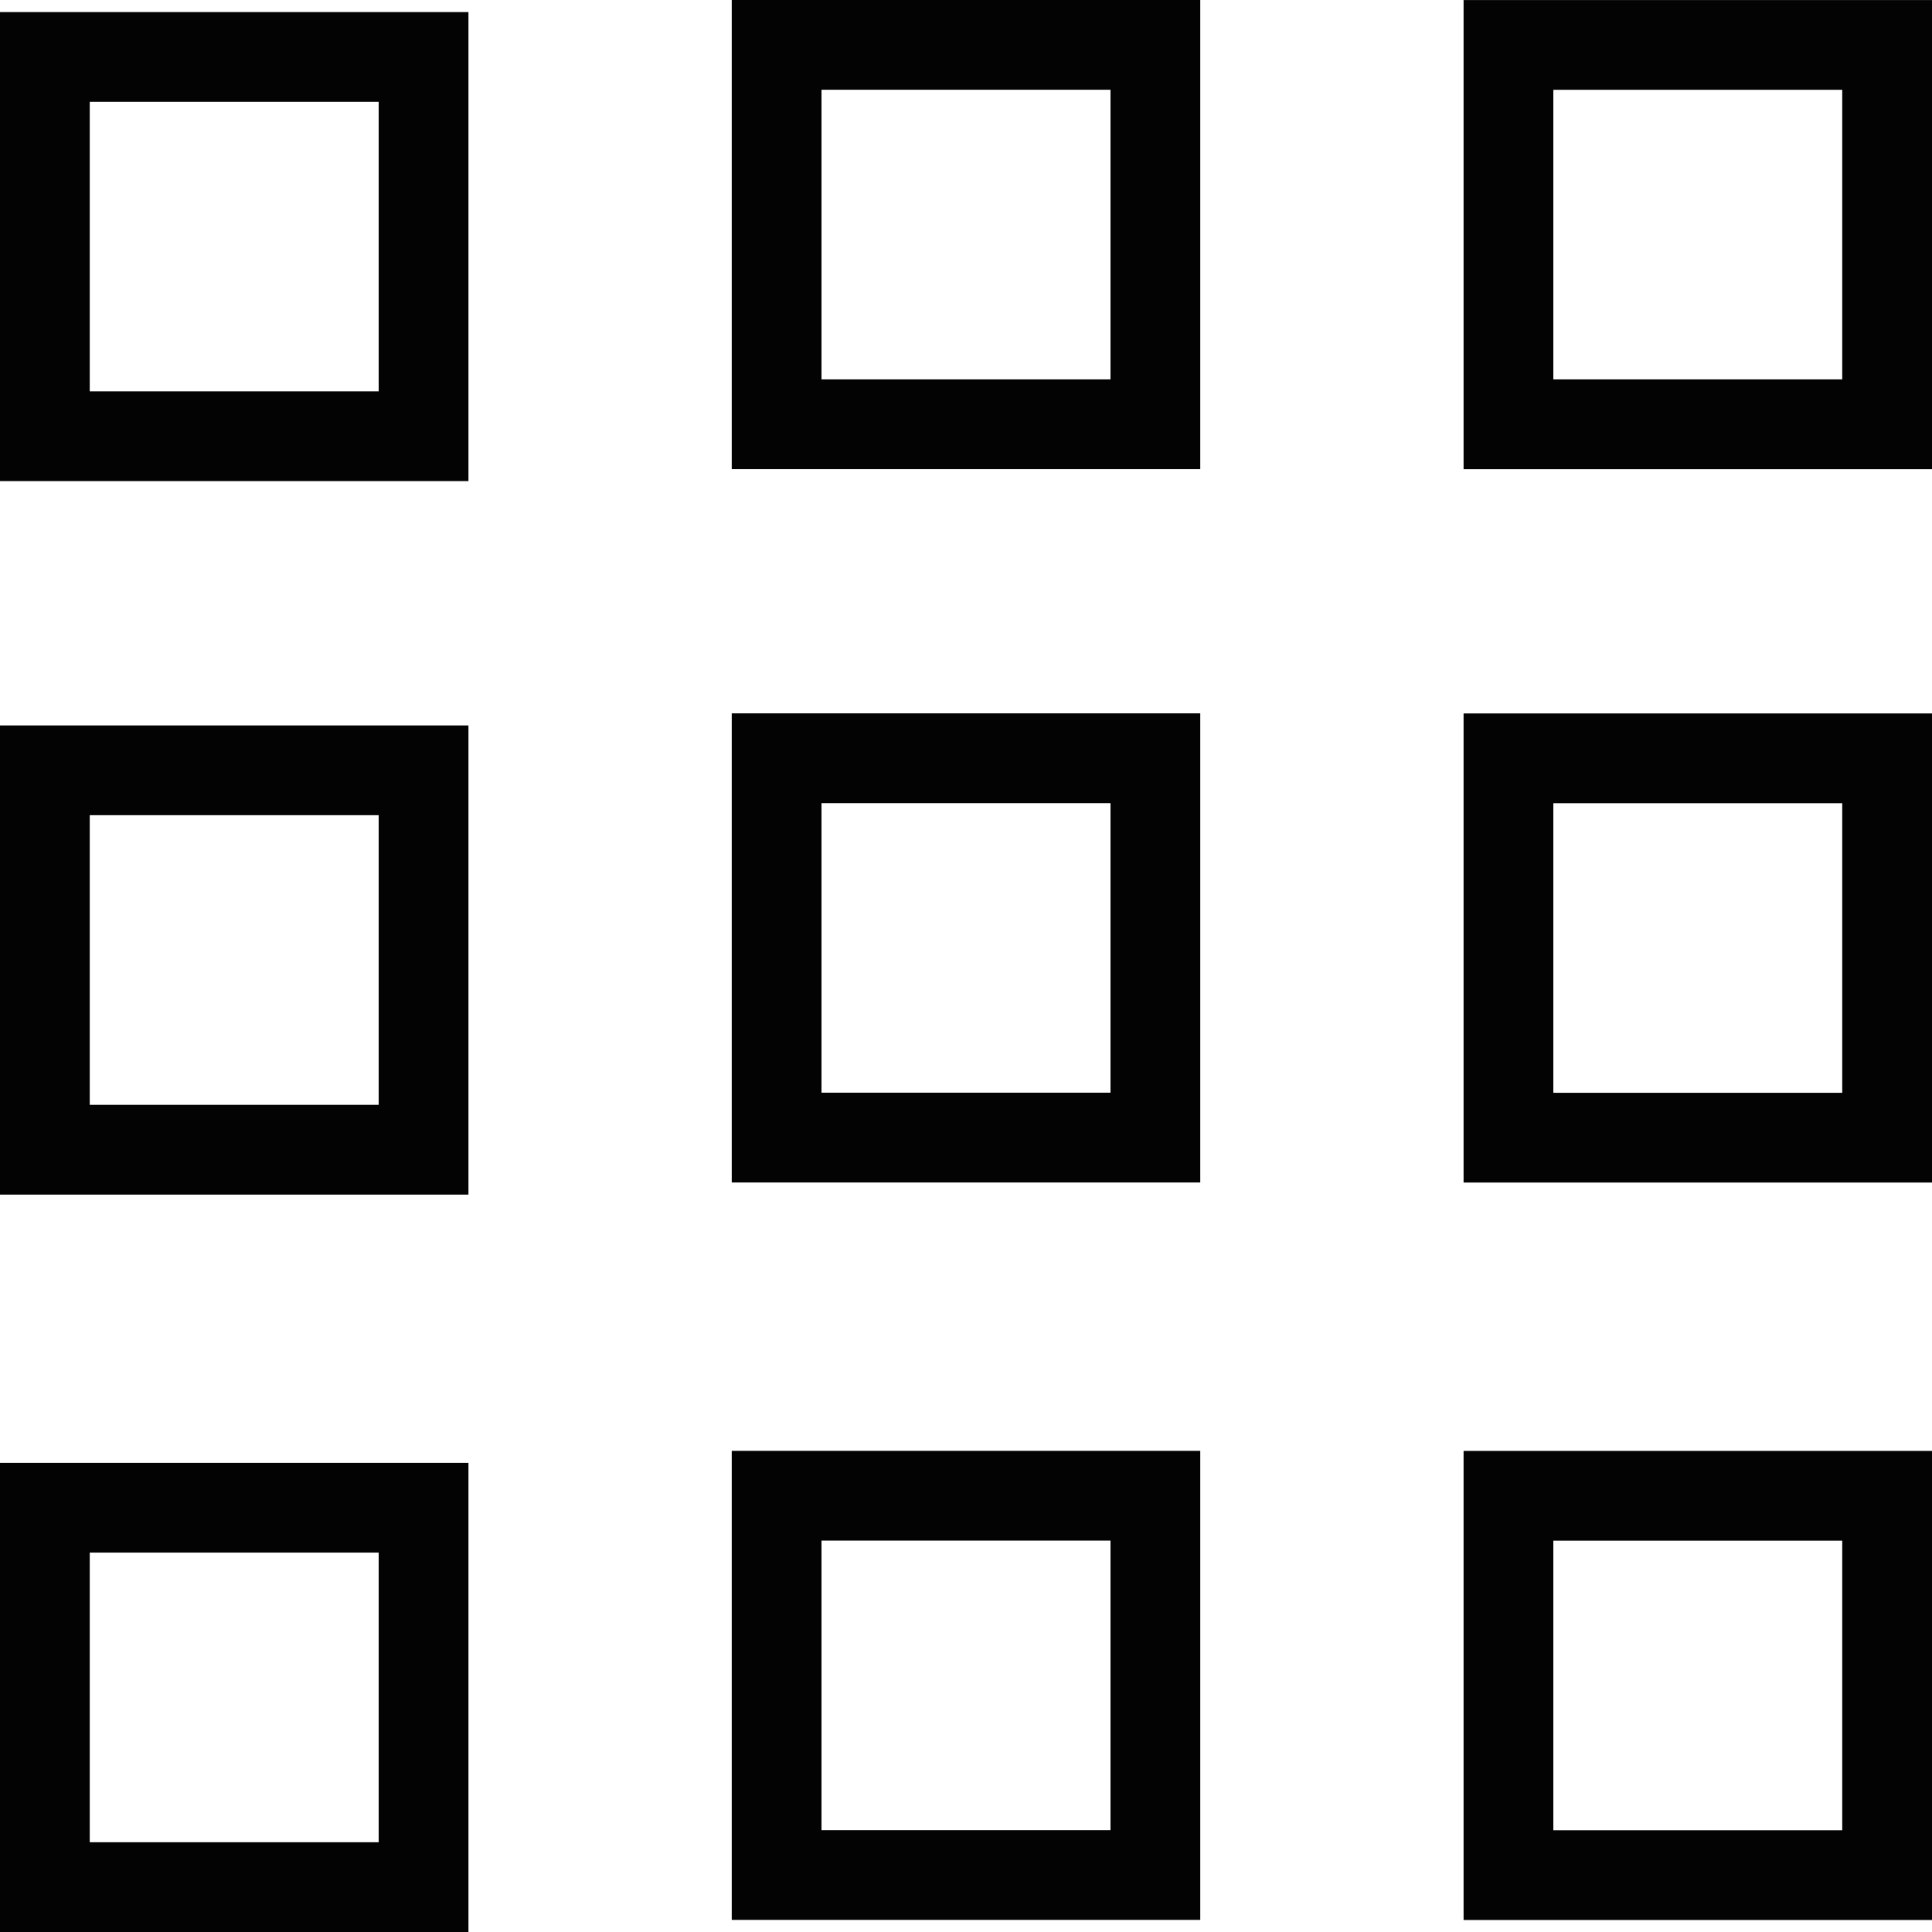 <?xml version="1.0" encoding="iso-8859-1"?>
<!-- Generator: Adobe Illustrator 16.0.0, SVG Export Plug-In . SVG Version: 6.00 Build 0)  -->
<!DOCTYPE svg PUBLIC "-//W3C//DTD SVG 1.1//EN" "http://www.w3.org/Graphics/SVG/1.1/DTD/svg11.dtd">
<svg version="1.1" id="Capa_1" xmlns="http://www.w3.org/2000/svg" xmlns:xlink="http://www.w3.org/1999/xlink" x="0px" y="0px"
	 width="252.061px" height="252.061px" viewBox="0 0 252.061 252.061" style="enable-background:new 0 0 252.061 252.061;"
	 xml:space="preserve">
<g>
	<g>
		<g>
			<path style="fill:#030303;" d="M61.117,62.767H0V1.575h61.117V62.767z M11.71,51.056h37.696V13.286H11.71V51.056z"/>
		</g>
		<g>
			<path style="fill:#030303;" d="M61.117,155.856H0V94.645h61.117V155.856z M11.71,144.145h37.696v-37.79H11.71V144.145z"/>
		</g>
		<g>
			<path style="fill:#030303;" d="M61.117,252.061H0V190.85h61.117V252.061z M11.71,240.351h37.696V202.56H11.71V240.351z"/>
		</g>
		<g>
			<path style="fill:#030303;" d="M156.593,61.206H95.468V0h61.125V61.206z M107.178,49.495h37.705V11.71h-37.705V49.495z"/>
		</g>
		<g>
			<path style="fill:#030303;" d="M156.593,154.272H95.468V93.069h61.125V154.272z M107.178,142.562h37.705V104.78h-37.705V142.562z
				"/>
		</g>
		<g>
			<path style="fill:#030303;" d="M156.593,250.483H95.468v-61.194h61.125V250.483z M107.178,238.773h37.705V201h-37.705V238.773z"
				/>
		</g>
		<g>
			<path style="fill:#030303;" d="M252.061,61.211h-61.113V0.005h61.113V61.211z M202.658,49.5h37.693V11.716h-37.693V49.5z"/>
		</g>
		<g>
			<path style="fill:#030303;" d="M252.061,154.284h-61.113V93.081h61.113V154.284z M202.658,142.573h37.693v-37.782h-37.693
				V142.573z"/>
		</g>
		<g>
			<path style="fill:#030303;" d="M252.061,250.495h-61.113v-61.2h61.113V250.495z M202.658,238.785h37.693v-37.779h-37.693V238.785
				z"/>
		</g>
	</g>
</g>
<g>
</g>
<g>
</g>
<g>
</g>
<g>
</g>
<g>
</g>
<g>
</g>
<g>
</g>
<g>
</g>
<g>
</g>
<g>
</g>
<g>
</g>
<g>
</g>
<g>
</g>
<g>
</g>
<g>
</g>
</svg>
